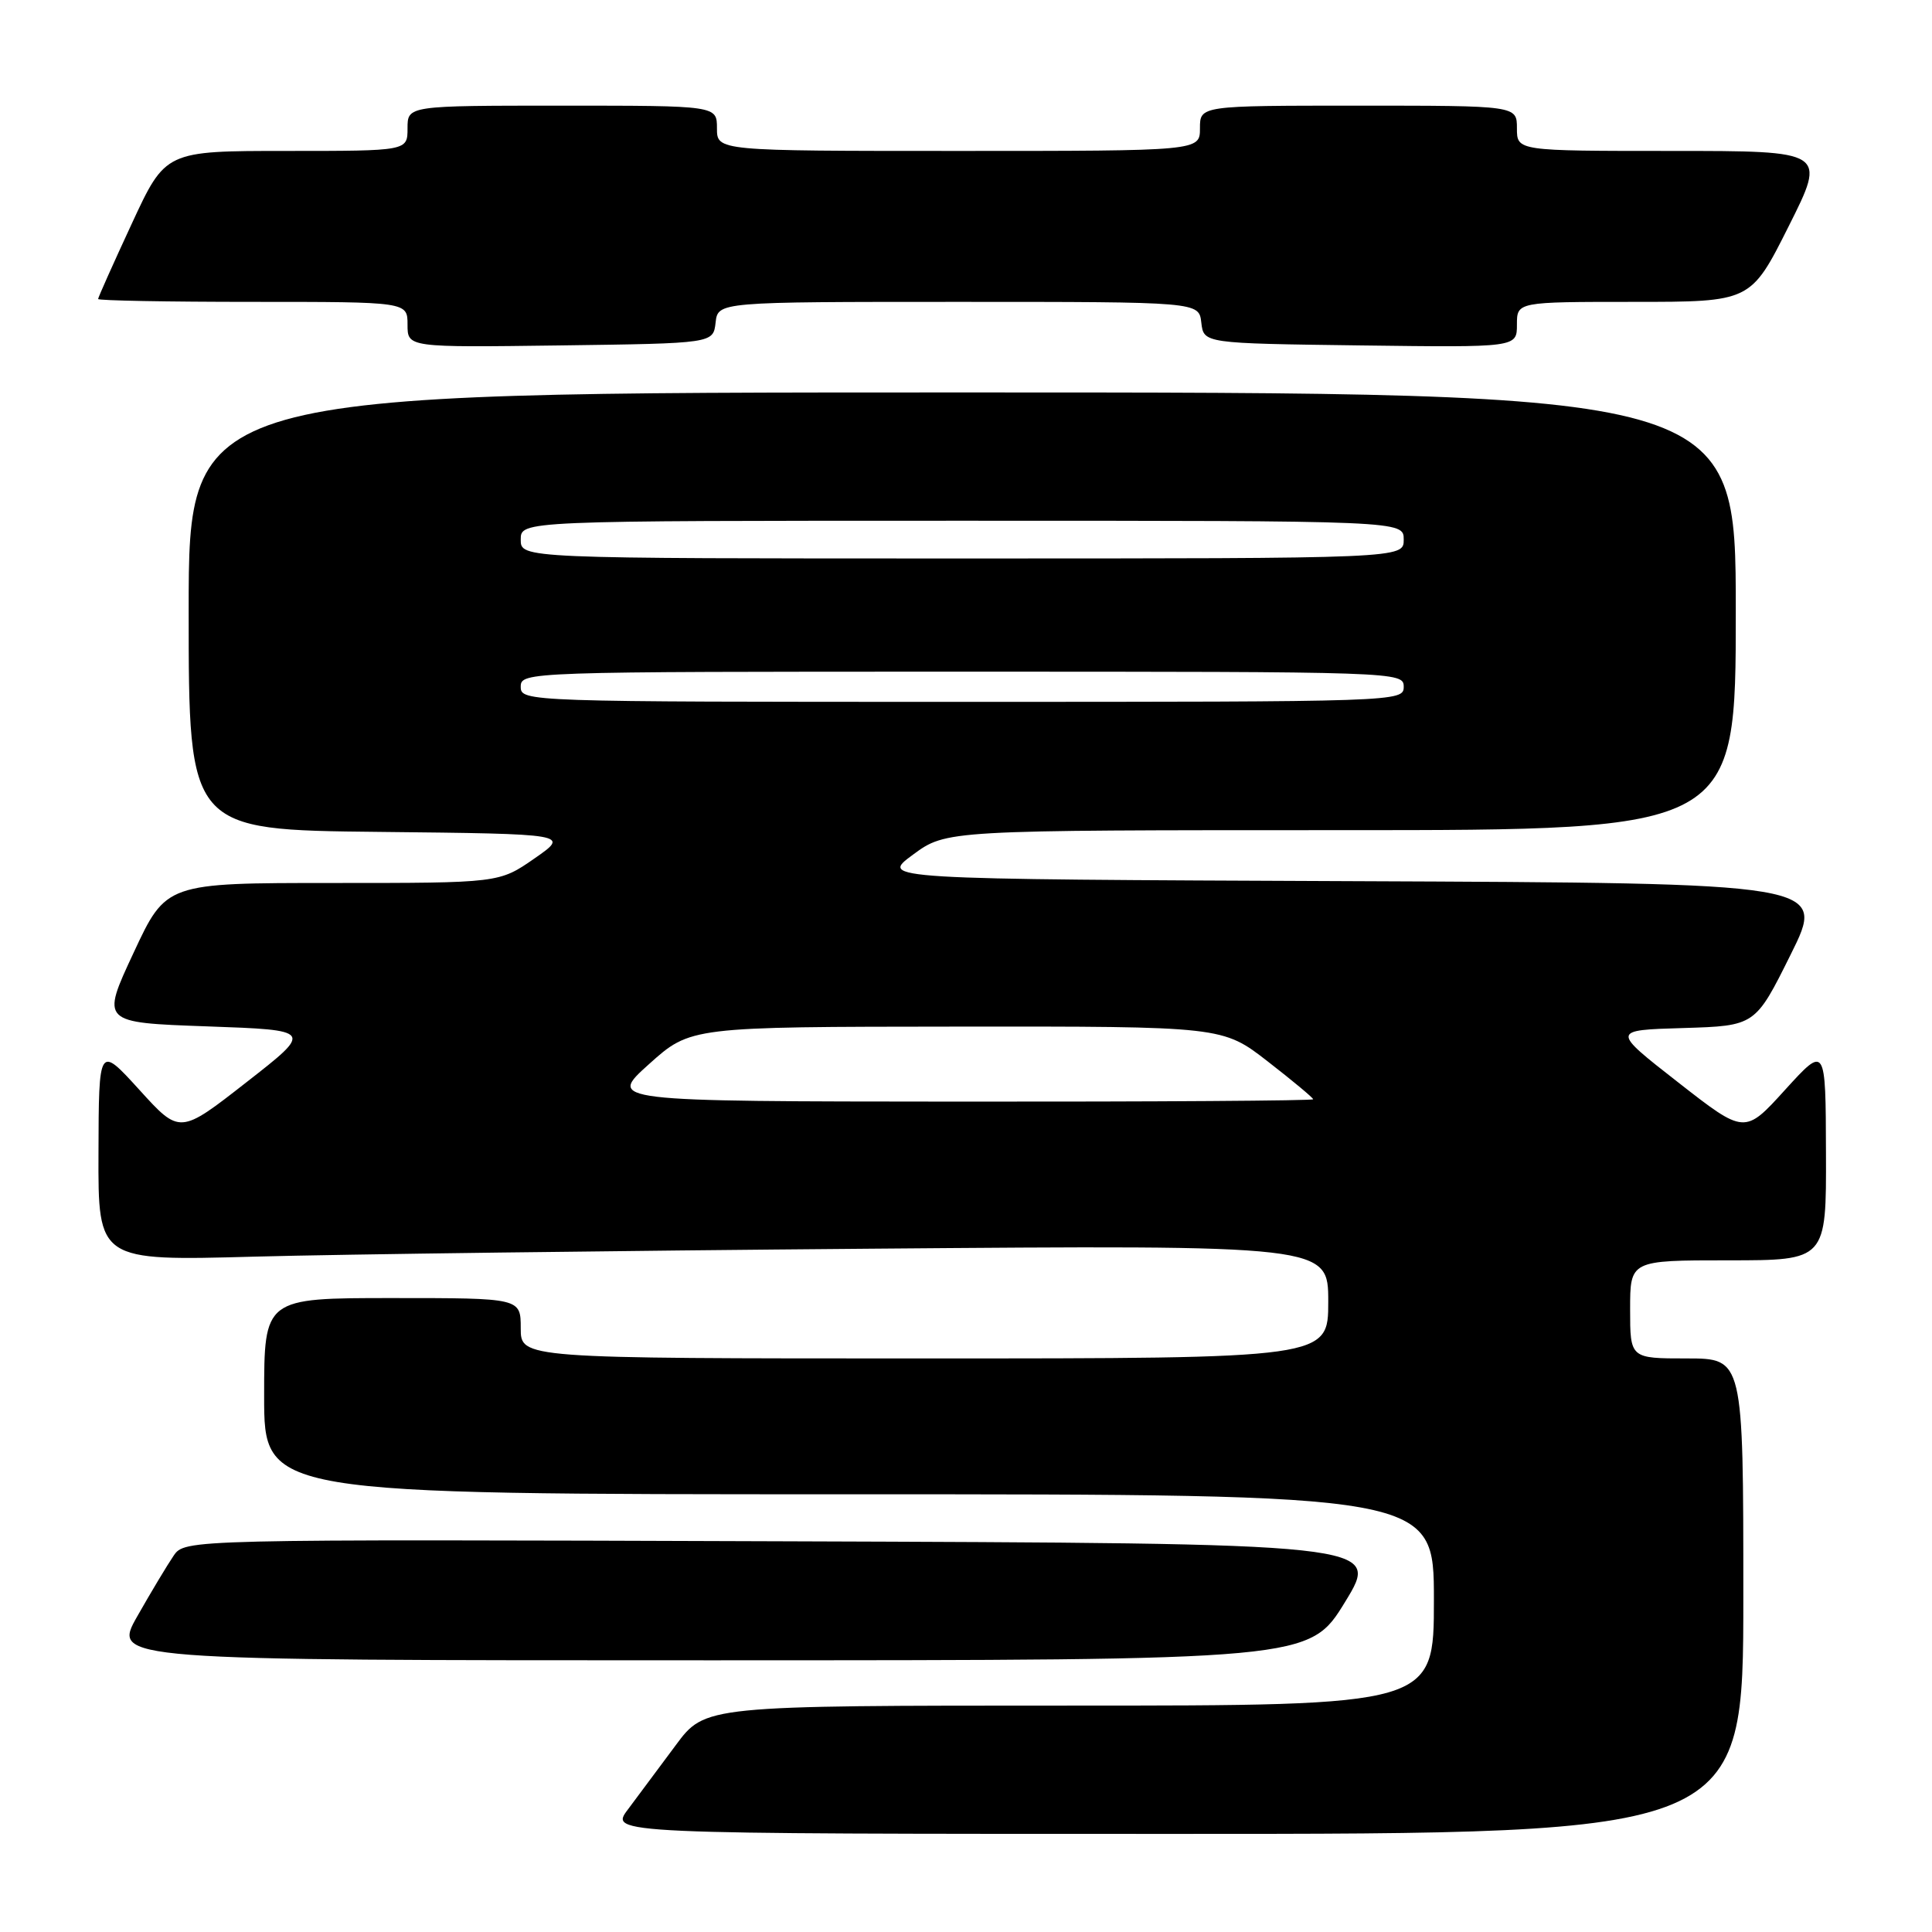 <?xml version="1.0" encoding="UTF-8" standalone="no"?>
<!DOCTYPE svg PUBLIC "-//W3C//DTD SVG 1.1//EN" "http://www.w3.org/Graphics/SVG/1.1/DTD/svg11.dtd" >
<svg xmlns="http://www.w3.org/2000/svg" xmlns:xlink="http://www.w3.org/1999/xlink" version="1.1" viewBox="0 0 256 256">
 <g >
 <path fill="currentColor"
d=" M 231.00 211.50 C 231.00 180.00 231.00 180.00 223.50 180.00 C 216.00 180.00 216.00 180.00 216.00 173.50 C 216.00 167.00 216.00 167.00 229.00 167.00 C 242.00 167.00 242.00 167.00 241.95 152.75 C 241.91 138.50 241.91 138.50 236.54 144.40 C 231.18 150.31 231.18 150.31 222.34 143.40 C 213.50 136.50 213.50 136.50 223.04 136.22 C 232.58 135.93 232.58 135.93 237.28 126.47 C 241.98 117.02 241.98 117.02 179.27 116.76 C 116.55 116.50 116.55 116.50 120.97 113.25 C 125.39 110.00 125.39 110.00 177.70 110.00 C 230.00 110.00 230.00 110.00 230.00 81.00 C 230.00 52.00 230.00 52.00 127.50 52.00 C 25.00 52.00 25.00 52.00 25.00 80.98 C 25.00 109.97 25.00 109.97 50.25 110.23 C 75.50 110.50 75.50 110.50 70.82 113.75 C 66.14 117.00 66.14 117.00 44.07 117.00 C 22.01 117.00 22.01 117.00 17.70 126.25 C 13.38 135.50 13.38 135.50 27.44 136.00 C 41.50 136.50 41.50 136.50 32.66 143.40 C 23.82 150.31 23.82 150.31 18.46 144.40 C 13.09 138.50 13.09 138.50 13.05 152.79 C 13.00 167.08 13.00 167.08 33.75 166.51 C 45.16 166.20 81.84 165.73 115.25 165.46 C 176.00 164.97 176.00 164.97 176.00 172.48 C 176.00 180.00 176.00 180.00 122.50 180.00 C 69.00 180.00 69.00 180.00 69.00 176.00 C 69.00 172.00 69.00 172.00 52.00 172.00 C 35.00 172.00 35.00 172.00 35.00 185.00 C 35.00 198.00 35.00 198.00 112.50 198.00 C 190.00 198.00 190.00 198.00 190.00 212.00 C 190.00 226.00 190.00 226.00 141.71 226.00 C 93.43 226.00 93.43 226.00 89.54 231.25 C 87.40 234.14 84.55 237.96 83.21 239.75 C 80.76 243.00 80.76 243.00 155.88 243.00 C 231.00 243.00 231.00 243.00 231.00 211.50 Z  M 178.24 212.25 C 182.98 204.50 182.98 204.50 103.74 204.23 C 24.50 203.96 24.50 203.96 23.00 206.15 C 22.18 207.35 20.01 210.96 18.19 214.17 C 14.88 220.00 14.88 220.00 94.19 220.00 C 173.50 219.99 173.50 219.99 178.24 212.25 Z  M 94.82 42.75 C 95.13 40.00 95.13 40.00 127.00 40.00 C 158.87 40.00 158.87 40.00 159.18 42.75 C 159.50 45.50 159.50 45.50 180.25 45.77 C 201.00 46.04 201.00 46.04 201.00 43.02 C 201.00 40.00 201.00 40.00 216.49 40.00 C 231.98 40.00 231.98 40.00 237.00 30.00 C 242.02 20.00 242.02 20.00 221.51 20.00 C 201.00 20.00 201.00 20.00 201.00 17.00 C 201.00 14.00 201.00 14.00 180.00 14.00 C 159.00 14.00 159.00 14.00 159.00 17.00 C 159.00 20.00 159.00 20.00 127.00 20.00 C 95.00 20.00 95.00 20.00 95.00 17.00 C 95.00 14.00 95.00 14.00 74.50 14.00 C 54.00 14.00 54.00 14.00 54.00 17.00 C 54.00 20.00 54.00 20.00 37.97 20.00 C 21.93 20.00 21.93 20.00 17.47 29.62 C 15.01 34.92 13.00 39.42 13.00 39.62 C 13.00 39.83 22.22 40.00 33.50 40.00 C 54.00 40.00 54.00 40.00 54.00 43.02 C 54.00 46.04 54.00 46.04 74.25 45.77 C 94.50 45.50 94.50 45.50 94.82 42.75 Z  M 86.00 141.00 C 91.50 136.06 91.50 136.06 126.75 136.03 C 162.00 136.00 162.00 136.00 168.00 140.66 C 171.30 143.22 174.00 145.47 174.00 145.66 C 174.00 145.85 152.96 145.99 127.25 145.97 C 80.50 145.94 80.50 145.94 86.00 141.00 Z  M 69.00 91.00 C 69.00 89.02 69.67 89.00 127.50 89.00 C 185.33 89.00 186.00 89.02 186.00 91.00 C 186.00 92.98 185.33 93.00 127.50 93.00 C 69.67 93.00 69.00 92.98 69.00 91.00 Z  M 69.00 71.50 C 69.00 69.00 69.00 69.00 127.50 69.00 C 186.00 69.00 186.00 69.00 186.00 71.50 C 186.00 74.00 186.00 74.00 127.50 74.00 C 69.00 74.00 69.00 74.00 69.00 71.50 Z "/>
</g>
</svg>